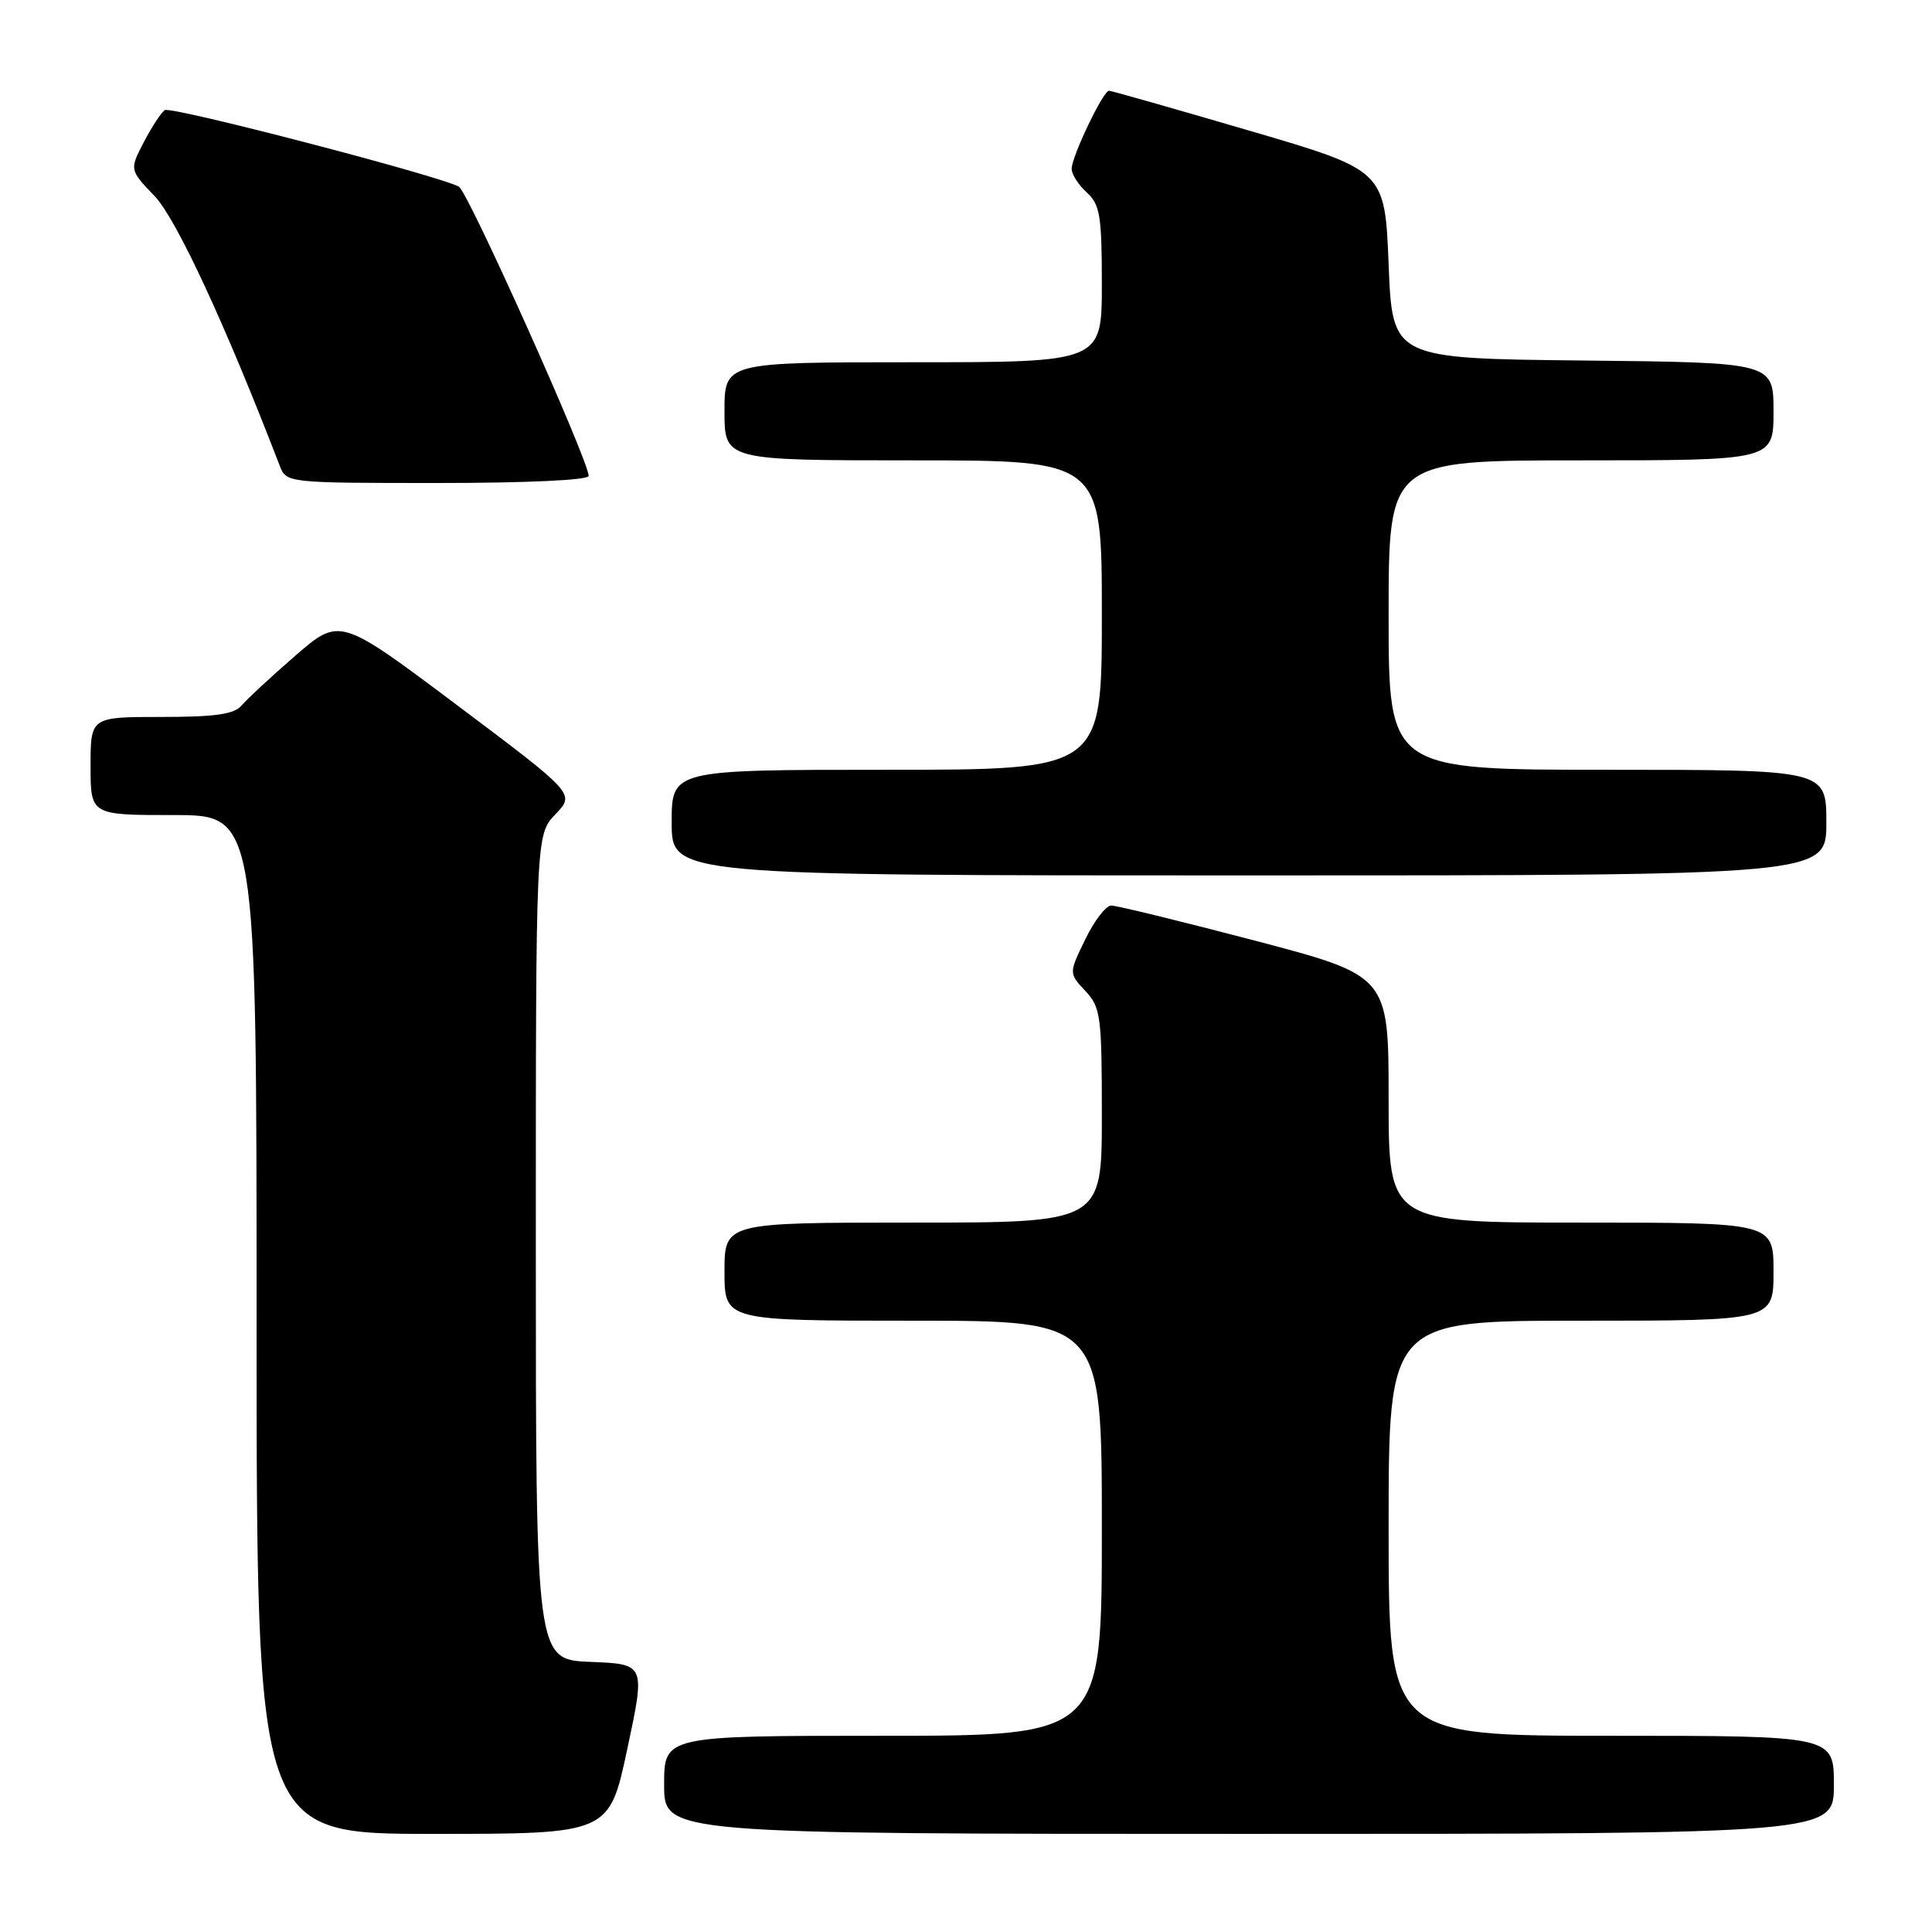 <?xml version="1.0" encoding="UTF-8" standalone="no"?>
<!DOCTYPE svg PUBLIC "-//W3C//DTD SVG 1.1//EN" "http://www.w3.org/Graphics/SVG/1.1/DTD/svg11.dtd" >
<svg xmlns="http://www.w3.org/2000/svg" xmlns:xlink="http://www.w3.org/1999/xlink" version="1.1" viewBox="0 0 256 256">
 <g >
 <path fill="currentColor"
d=" M 83.12 231.75 C 85.52 220.50 85.52 220.50 78.26 220.21 C 71.00 219.92 71.00 219.92 71.00 165.26 C 71.00 110.61 71.00 110.61 73.60 107.89 C 76.20 105.18 76.20 105.18 60.62 93.48 C 45.03 81.78 45.03 81.78 39.16 86.86 C 35.93 89.66 32.72 92.64 32.02 93.47 C 31.05 94.64 28.56 95.00 21.38 95.00 C 12.00 95.00 12.00 95.00 12.00 101.50 C 12.00 108.00 12.00 108.00 23.00 108.00 C 34.00 108.00 34.00 108.00 34.00 175.50 C 34.00 243.00 34.00 243.00 57.36 243.00 C 80.72 243.00 80.72 243.00 83.12 231.75 Z  M 243.00 236.50 C 243.00 230.00 243.00 230.00 213.50 230.00 C 184.00 230.00 184.00 230.00 184.00 202.50 C 184.00 175.00 184.00 175.00 209.50 175.00 C 235.00 175.00 235.00 175.00 235.00 168.50 C 235.00 162.00 235.00 162.00 209.50 162.00 C 184.00 162.00 184.00 162.00 184.00 145.65 C 184.00 129.30 184.00 129.30 166.25 124.63 C 156.49 122.07 147.93 119.98 147.24 119.99 C 146.54 119.99 144.99 122.02 143.80 124.48 C 141.62 128.96 141.62 128.96 143.81 131.30 C 145.85 133.47 146.00 134.59 146.00 147.81 C 146.00 162.00 146.00 162.00 121.00 162.00 C 96.00 162.00 96.00 162.00 96.00 168.50 C 96.00 175.00 96.00 175.00 121.00 175.00 C 146.00 175.00 146.00 175.00 146.00 202.50 C 146.00 230.00 146.00 230.00 117.00 230.00 C 88.00 230.00 88.00 230.00 88.00 236.50 C 88.00 243.00 88.00 243.00 165.50 243.00 C 243.00 243.00 243.00 243.00 243.00 236.50 Z  M 242.00 109.00 C 242.00 102.00 242.00 102.00 213.00 102.00 C 184.00 102.00 184.00 102.00 184.00 81.50 C 184.00 61.00 184.00 61.00 209.50 61.00 C 235.00 61.00 235.00 61.00 235.00 54.52 C 235.00 48.03 235.00 48.03 209.75 47.77 C 184.50 47.50 184.50 47.50 184.00 35.03 C 183.50 22.57 183.50 22.57 165.50 17.30 C 155.60 14.40 147.25 12.03 146.95 12.02 C 146.19 11.99 142.00 20.75 142.00 22.37 C 142.00 23.10 142.90 24.50 144.00 25.50 C 145.75 27.09 146.00 28.58 146.00 37.65 C 146.00 48.00 146.00 48.00 121.00 48.00 C 96.00 48.00 96.00 48.00 96.00 54.50 C 96.00 61.00 96.00 61.00 121.00 61.00 C 146.00 61.00 146.00 61.00 146.00 81.50 C 146.00 102.00 146.00 102.00 117.50 102.00 C 89.00 102.00 89.00 102.00 89.00 109.00 C 89.00 116.00 89.00 116.00 165.50 116.00 C 242.00 116.00 242.00 116.00 242.00 109.00 Z  M 78.00 63.06 C 78.00 61.03 62.04 25.45 60.81 24.74 C 58.38 23.34 22.73 14.05 21.85 14.59 C 21.37 14.89 20.12 16.79 19.07 18.81 C 17.15 22.50 17.15 22.50 20.50 26.00 C 23.37 29.01 29.85 42.97 37.08 61.75 C 37.94 63.98 38.13 64.00 57.98 64.00 C 69.82 64.00 78.00 63.62 78.00 63.06 Z "/>
</g>
</svg>